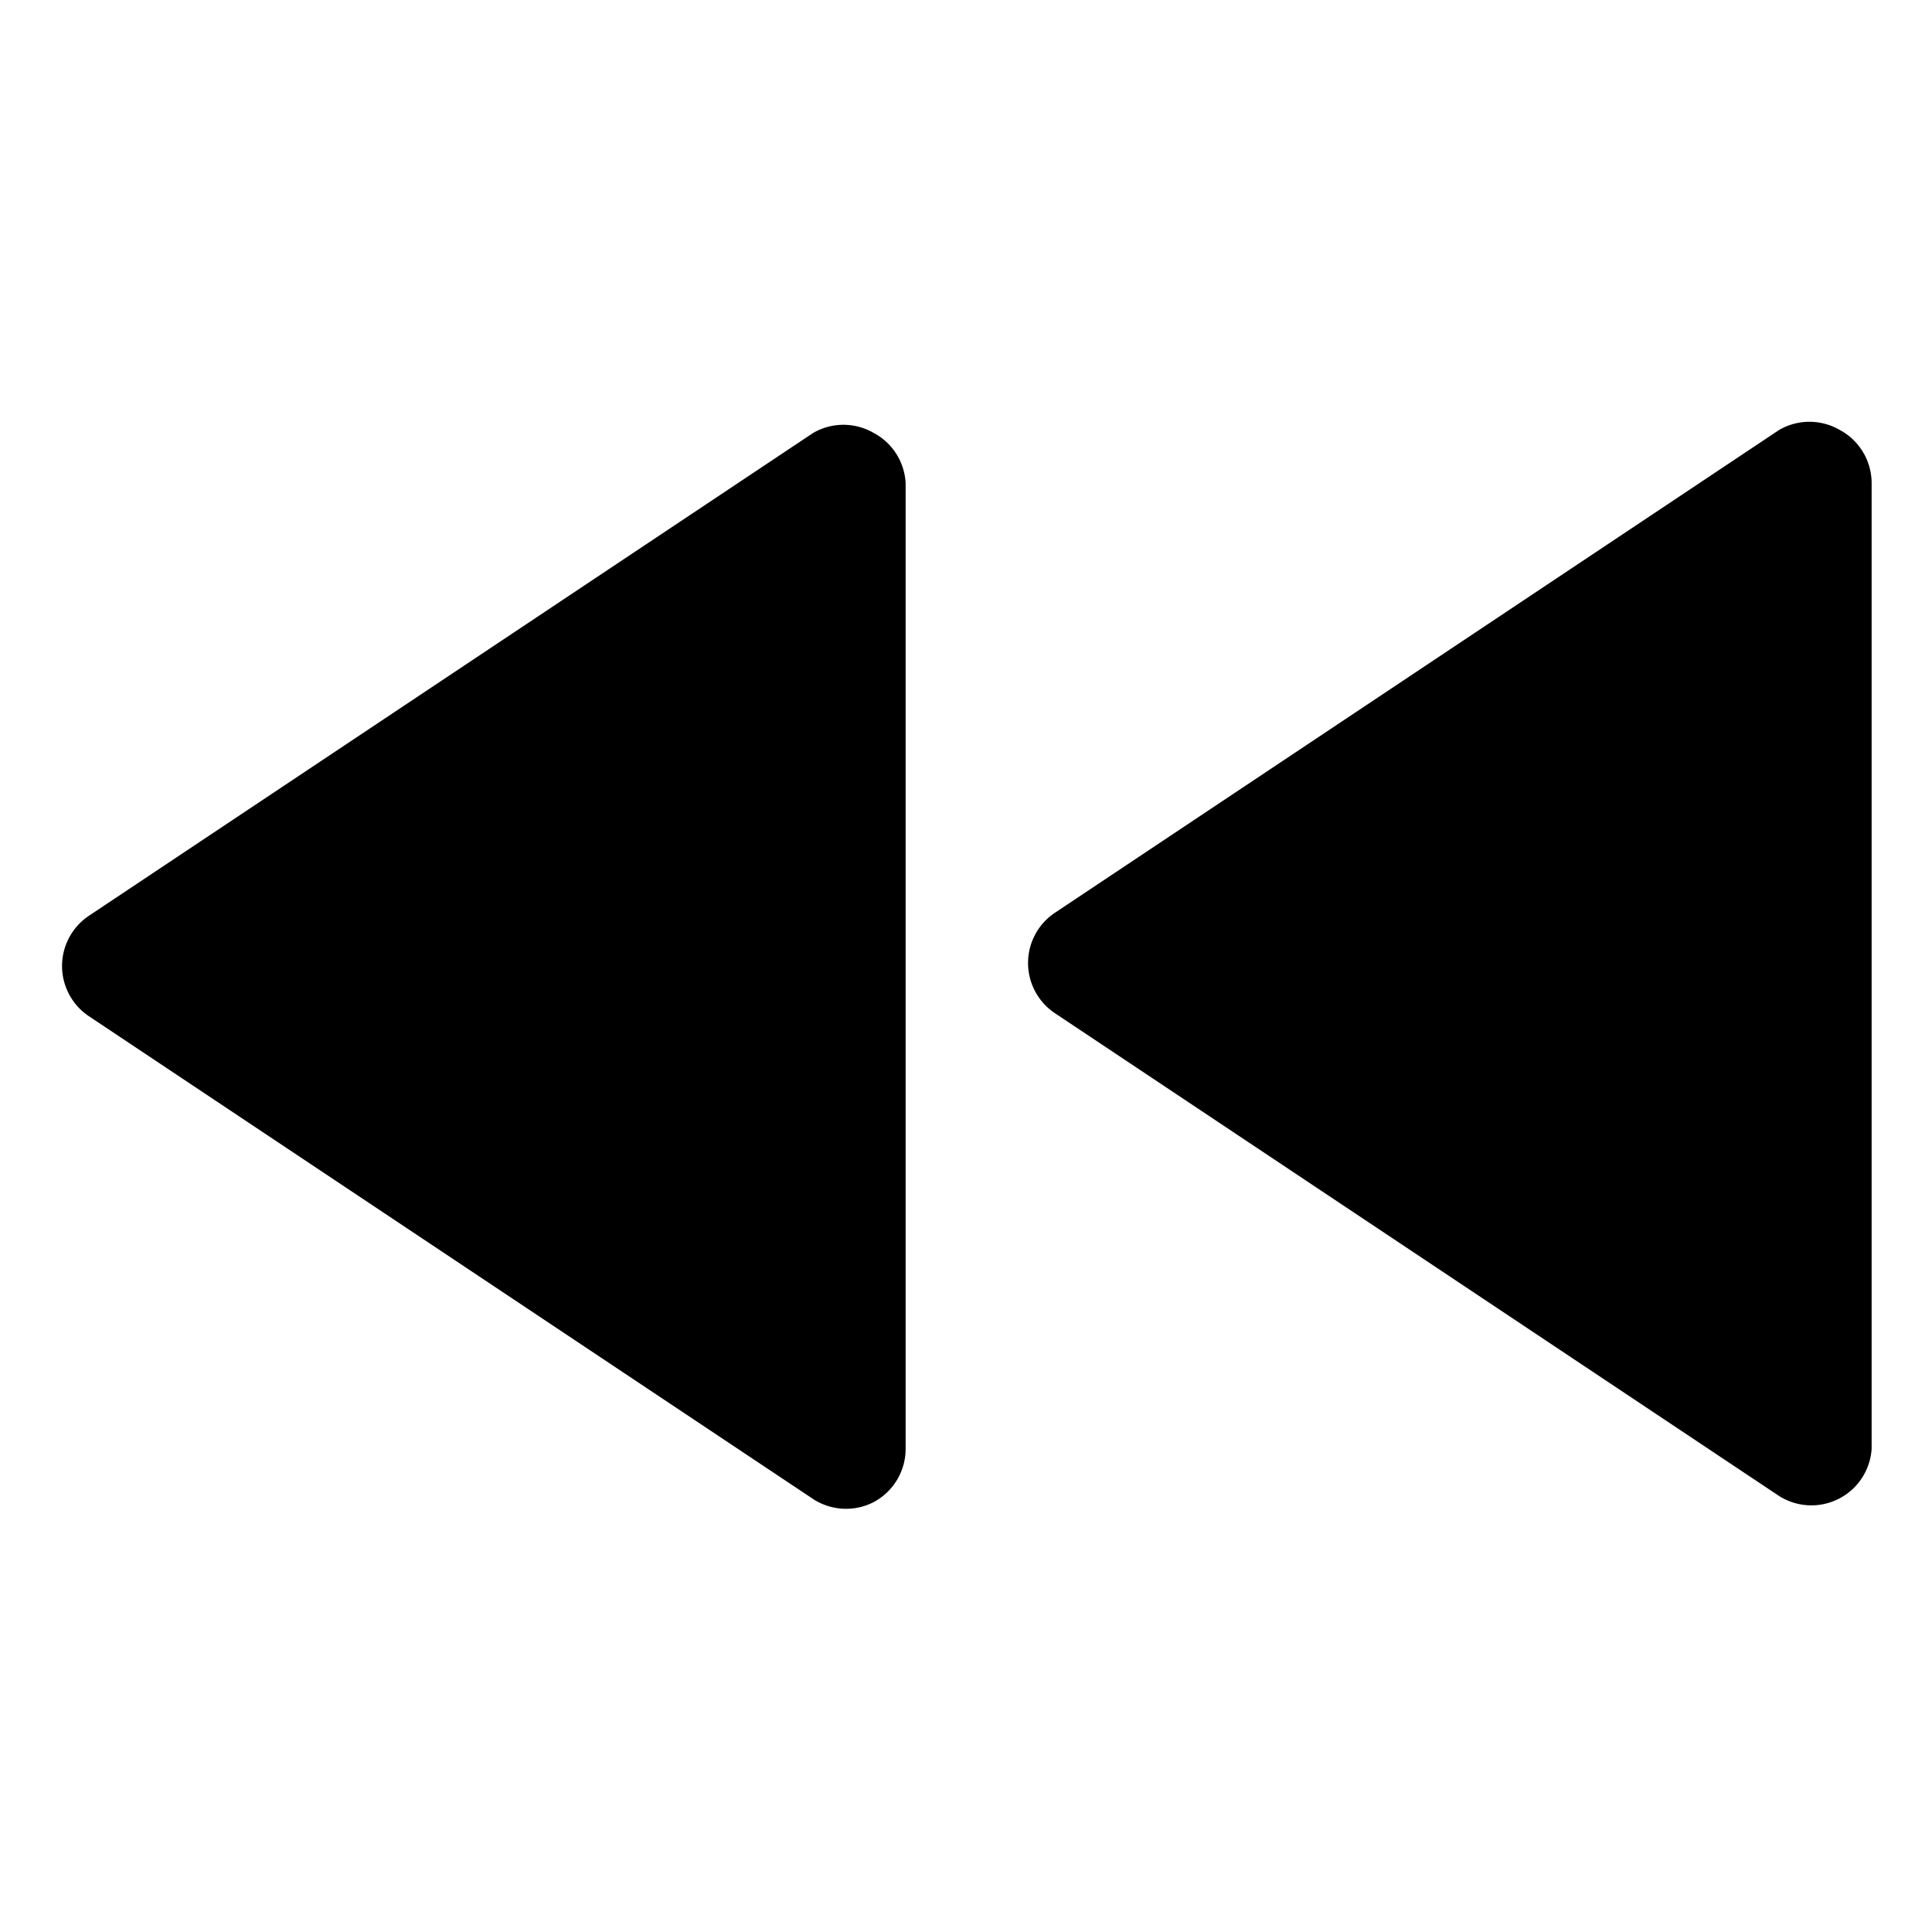 <svg id="Layer_1" data-name="Layer 1" xmlns="http://www.w3.org/2000/svg" width="32" height="32" viewBox="0 0 32 32"><g id="Previous_-_32" data-name="Previous - 32"><path d="M15,8V24a1,1,0,0,1-.53.88,1,1,0,0,1-1-.05l-12-8a1,1,0,0,1,0-1.66l12-8a1,1,0,0,1,1,0A1,1,0,0,1,15,8Zm15.47-.88a1,1,0,0,0-1,0l-12,8a1,1,0,0,0,0,1.66l12,8A1,1,0,0,0,31,24V8A1,1,0,0,0,30.47,7.12Z"/></g></svg>
